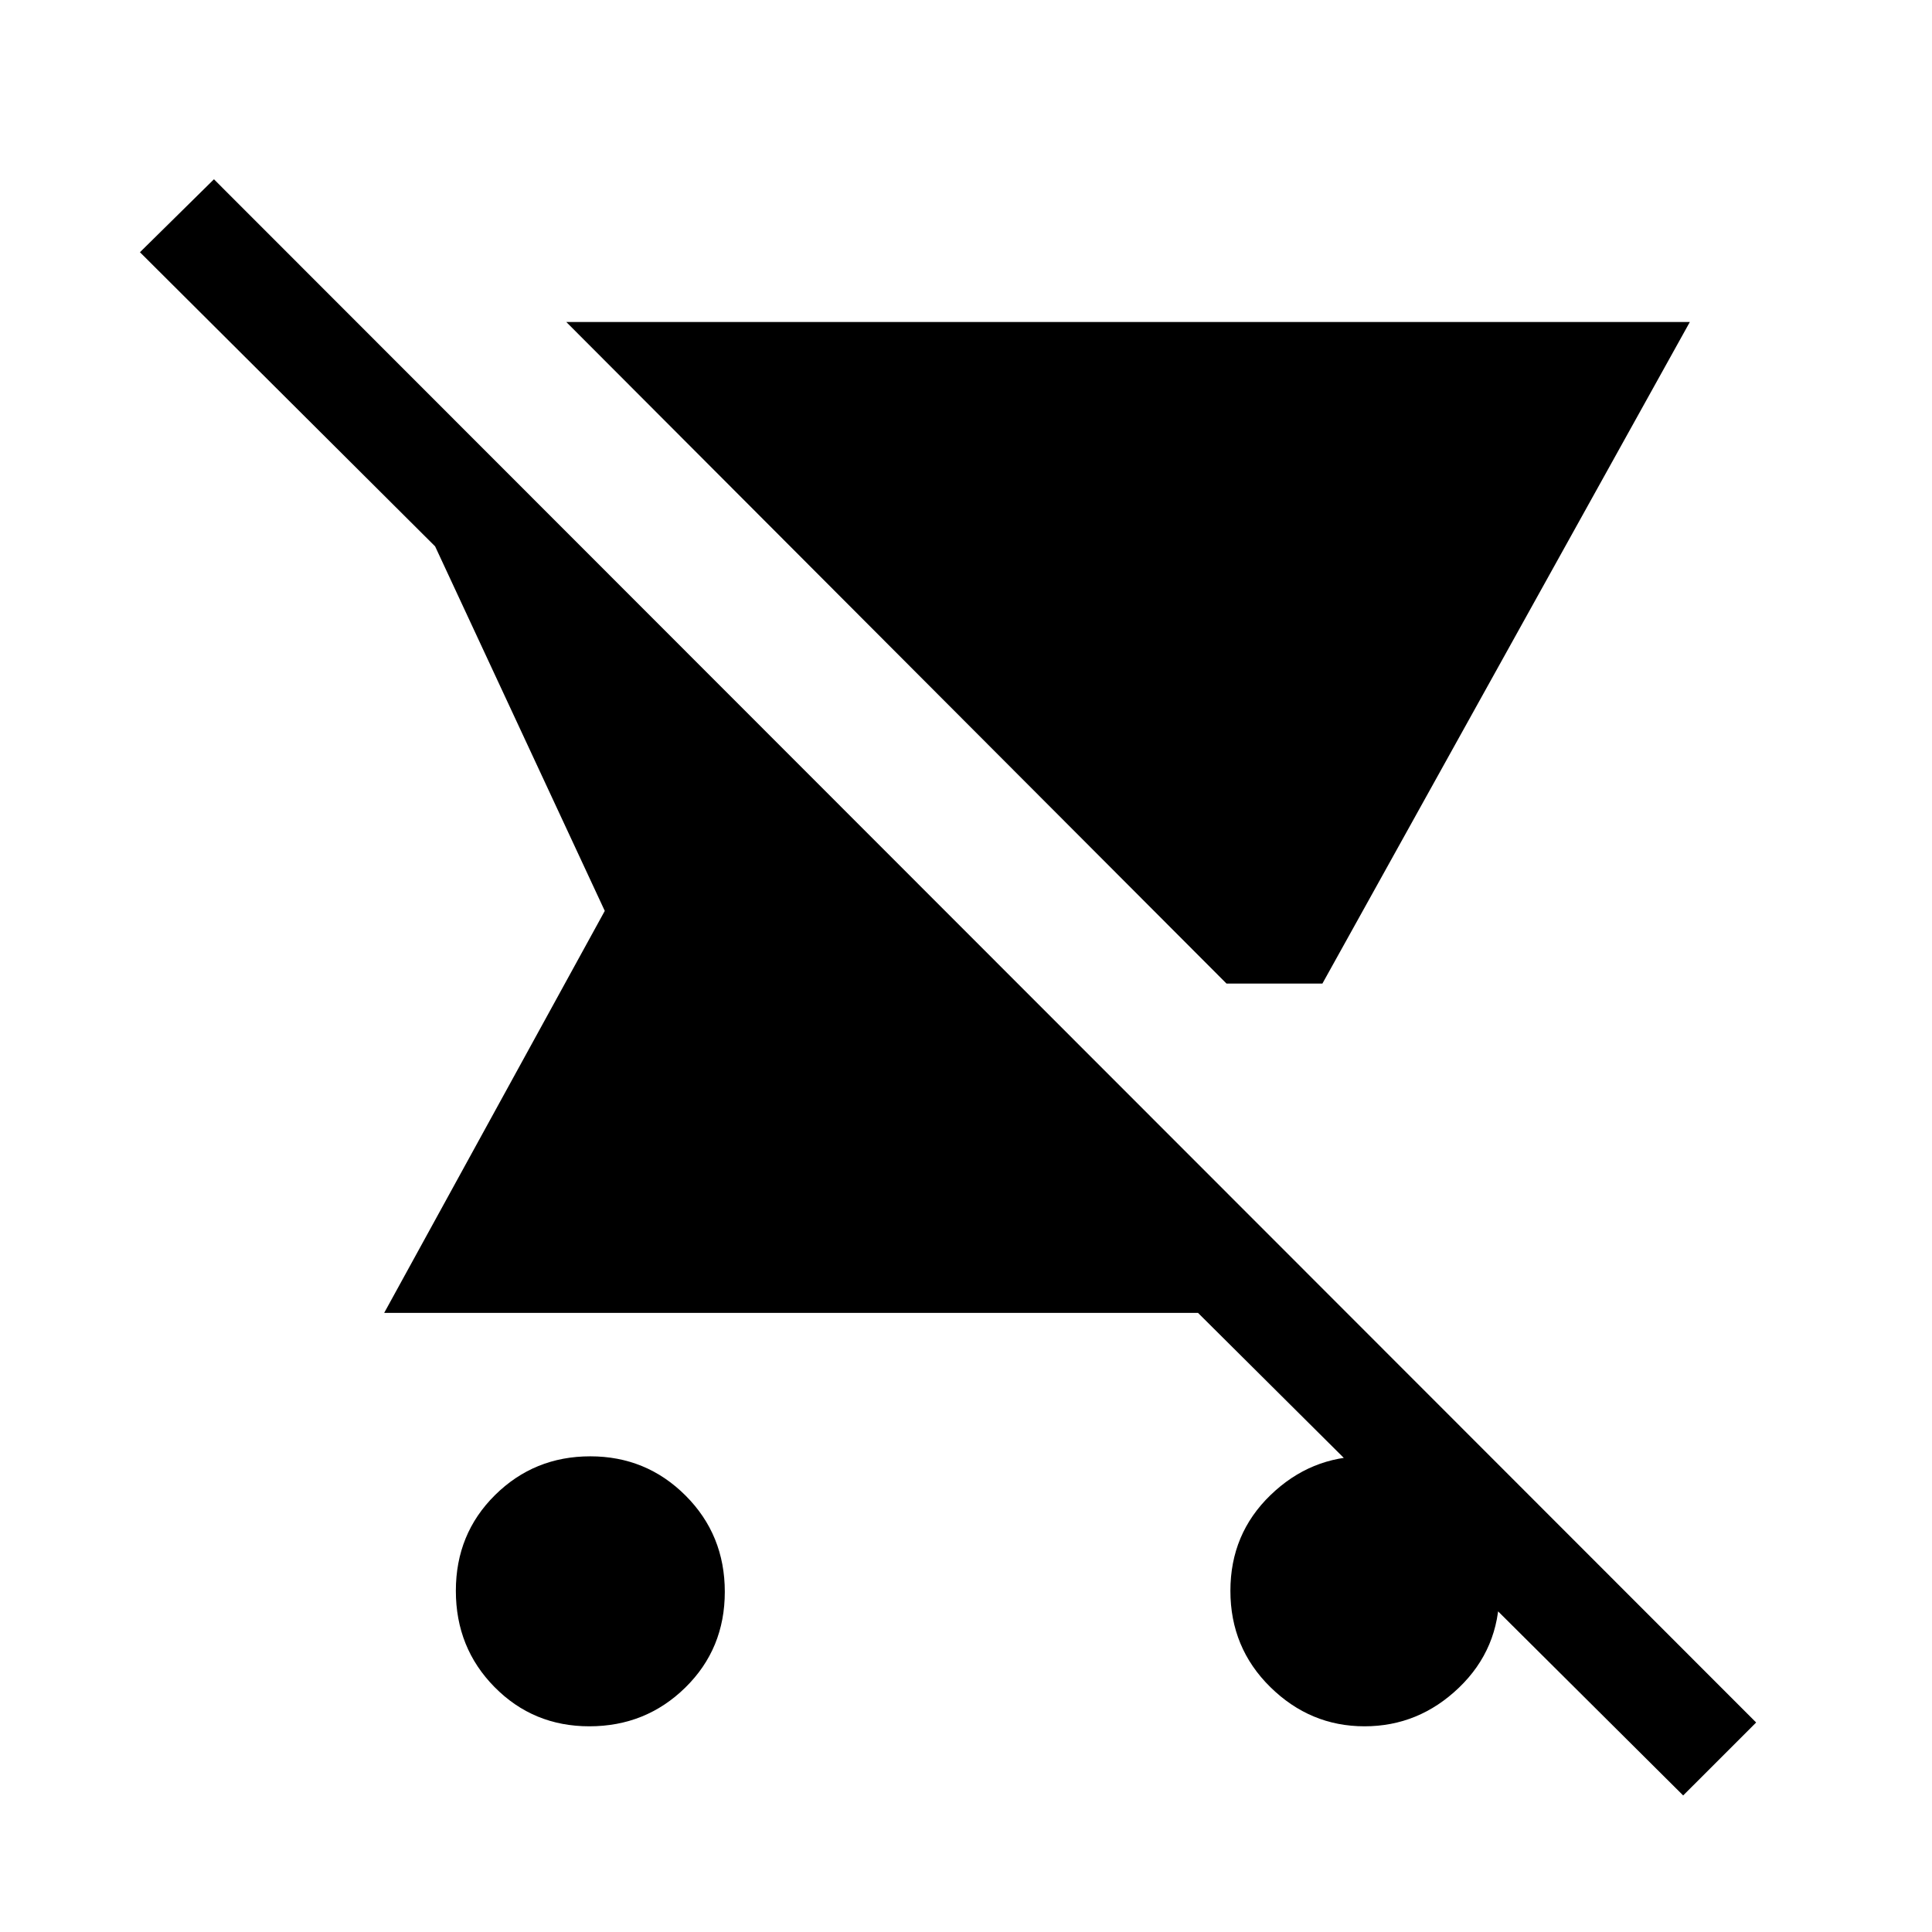 <svg xmlns="http://www.w3.org/2000/svg" height="40" viewBox="0 -960 960 960" width="40"><path d="M609.44-471.28 281.38-800h558.29L657.1-471.28h-47.66ZM292.83-102.21q-27.86 0-47.09-19.49-19.23-19.5-19.23-47.83t19.47-47.58q19.47-19.25 47.32-19.25t47.35 19.5q19.5 19.5 19.5 47.83 0 28.32-19.62 47.57-19.63 19.25-47.7 19.25Zm543.53 34.36L595.28-307.64H190.9l109.61-199.74-84.3-181.13L69.54-834.67l36.77-36.25L872.62-104.1l-36.26 36.25Zm-158.34-34.36q-26.97 0-46.8-19.49-19.84-19.5-19.84-47.83t19.94-47.58q19.94-19.25 46.91-19.25 26.96 0 46.88 19.5t19.92 47.83q0 28.32-20.03 47.57-20.02 19.25-46.98 19.25Z"/></svg>